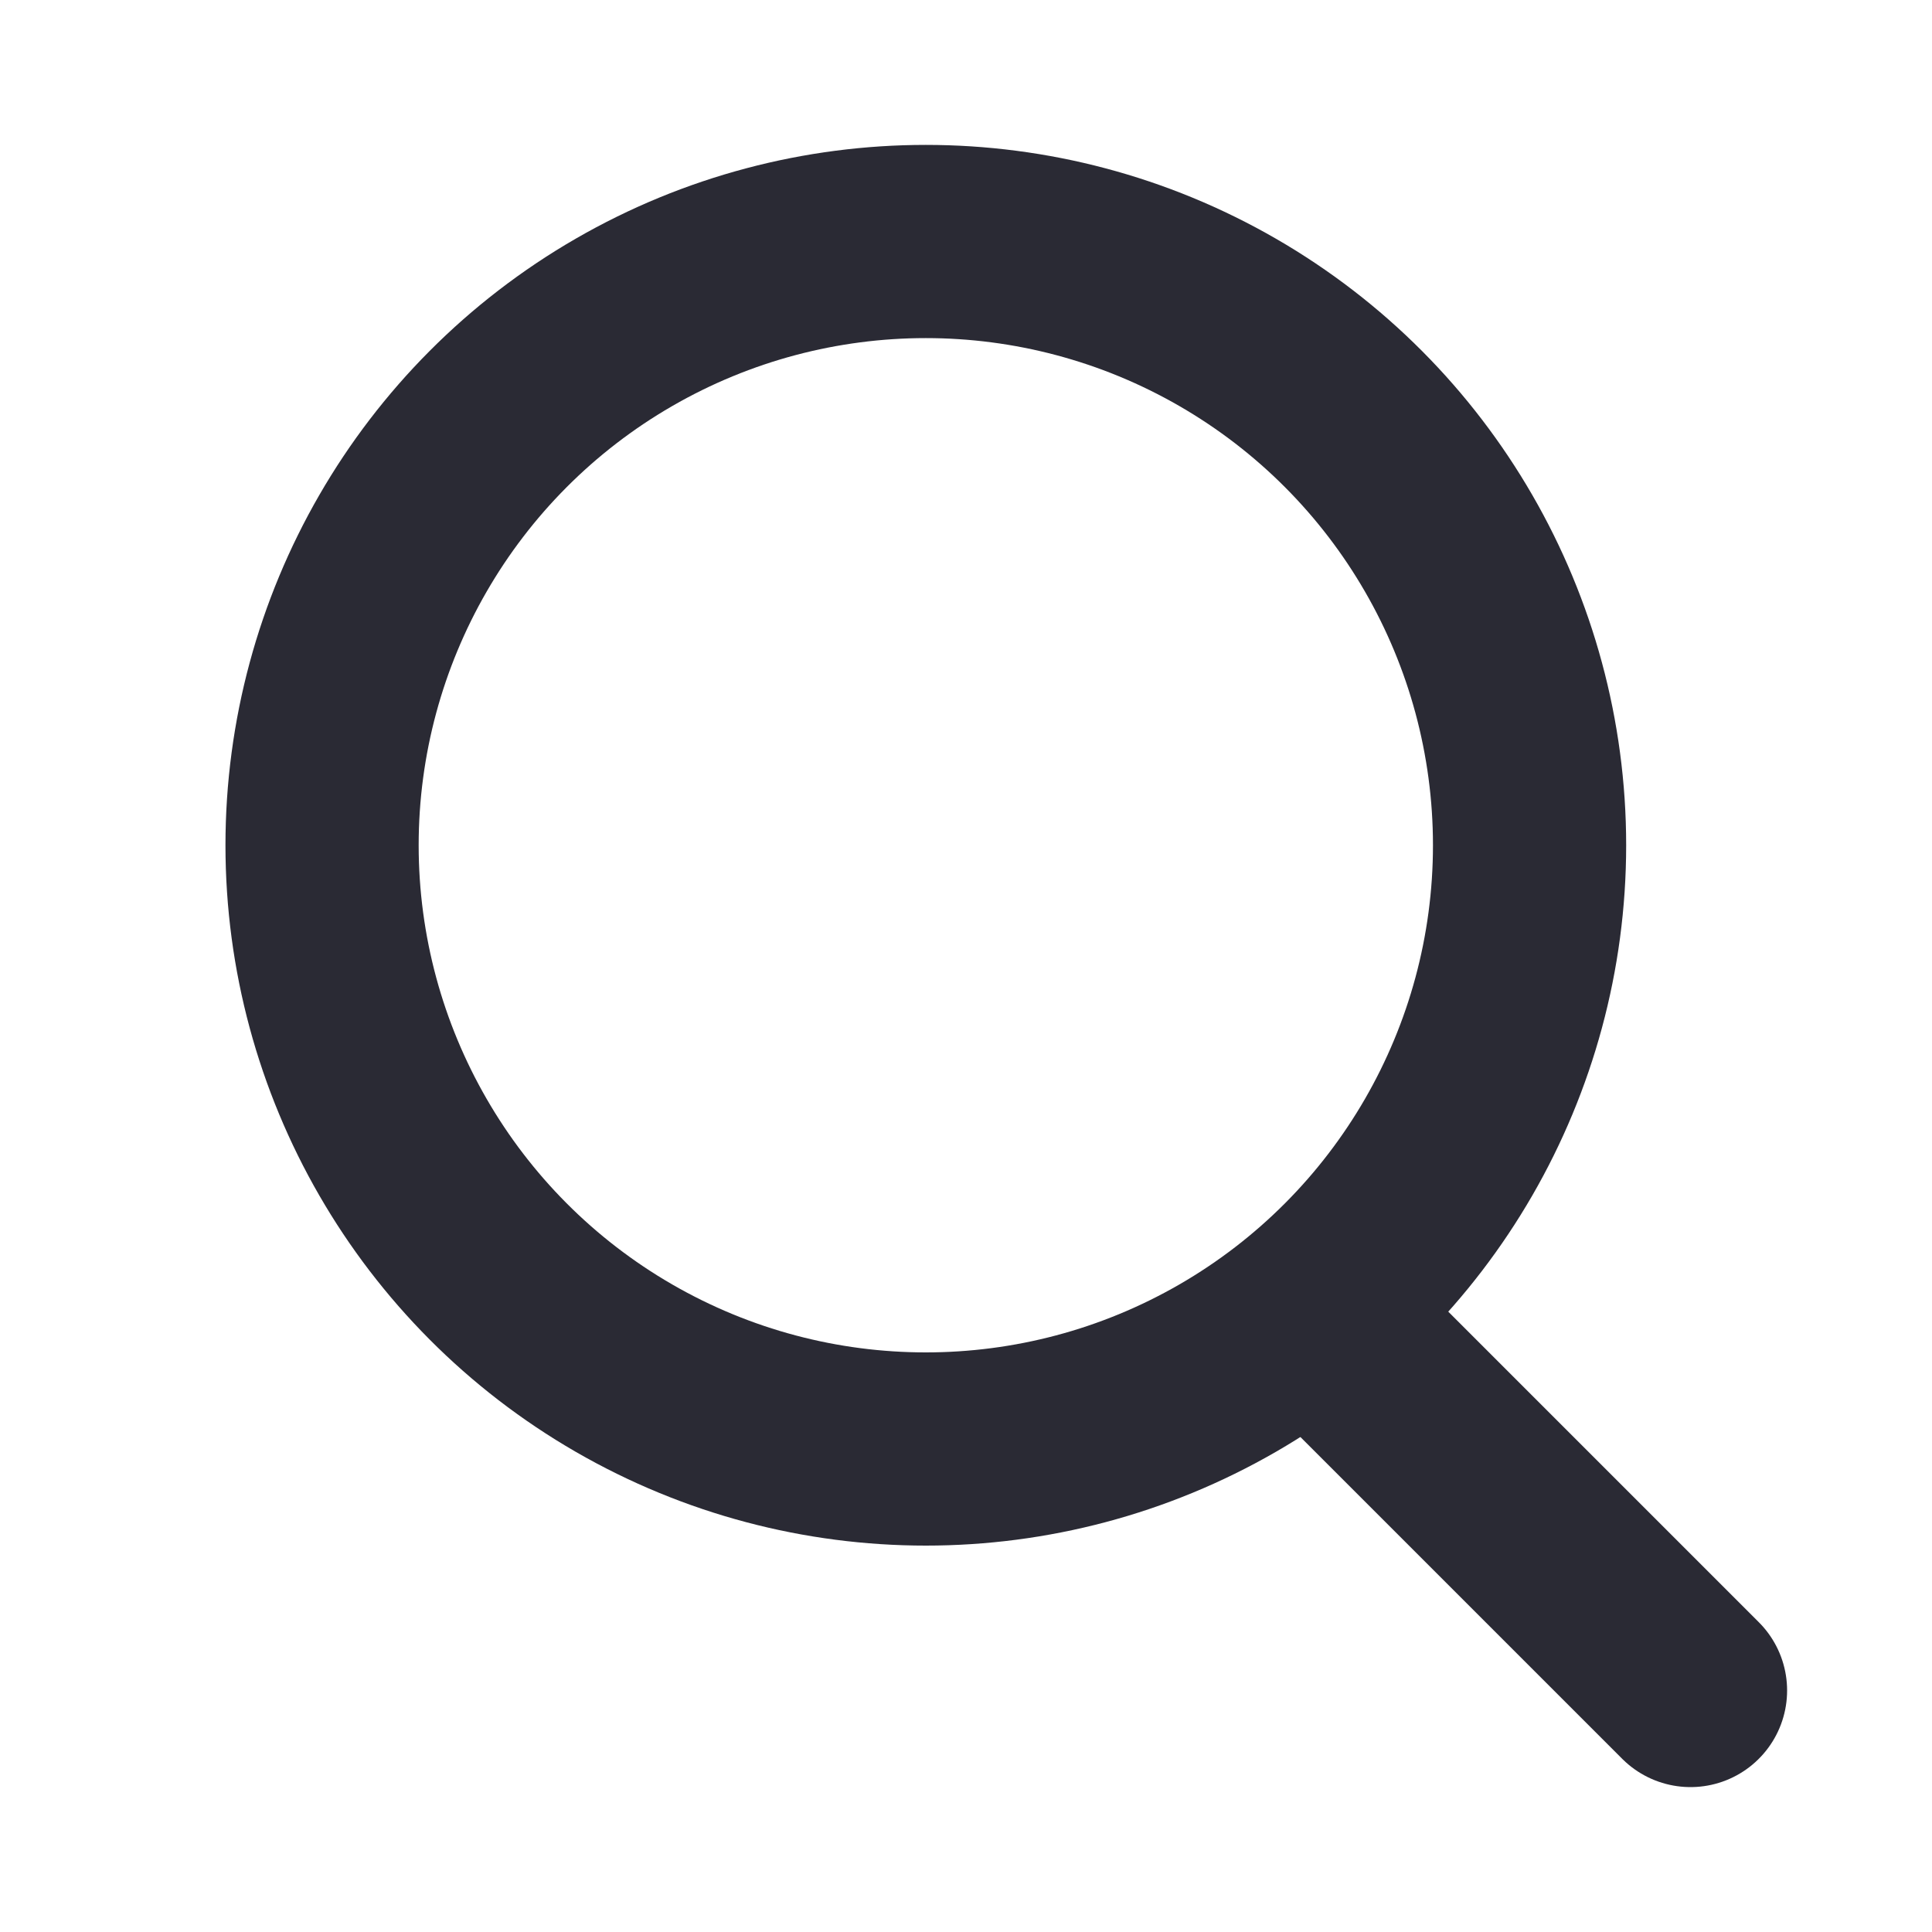 <svg width="20" height="20" viewBox="0 0 20 20" fill="none" xmlns="http://www.w3.org/2000/svg">
<ellipse cx="9.584" cy="8.75" rx="6.25" ry="6.25" stroke="#2A2A34" stroke-width="2" stroke-linecap="round" stroke-linejoin="round"/>
<path d="M13.75 13.75L17.5 17.5" stroke="#2A2A34" stroke-width="2" stroke-linecap="round" stroke-linejoin="round"/>
</svg>
